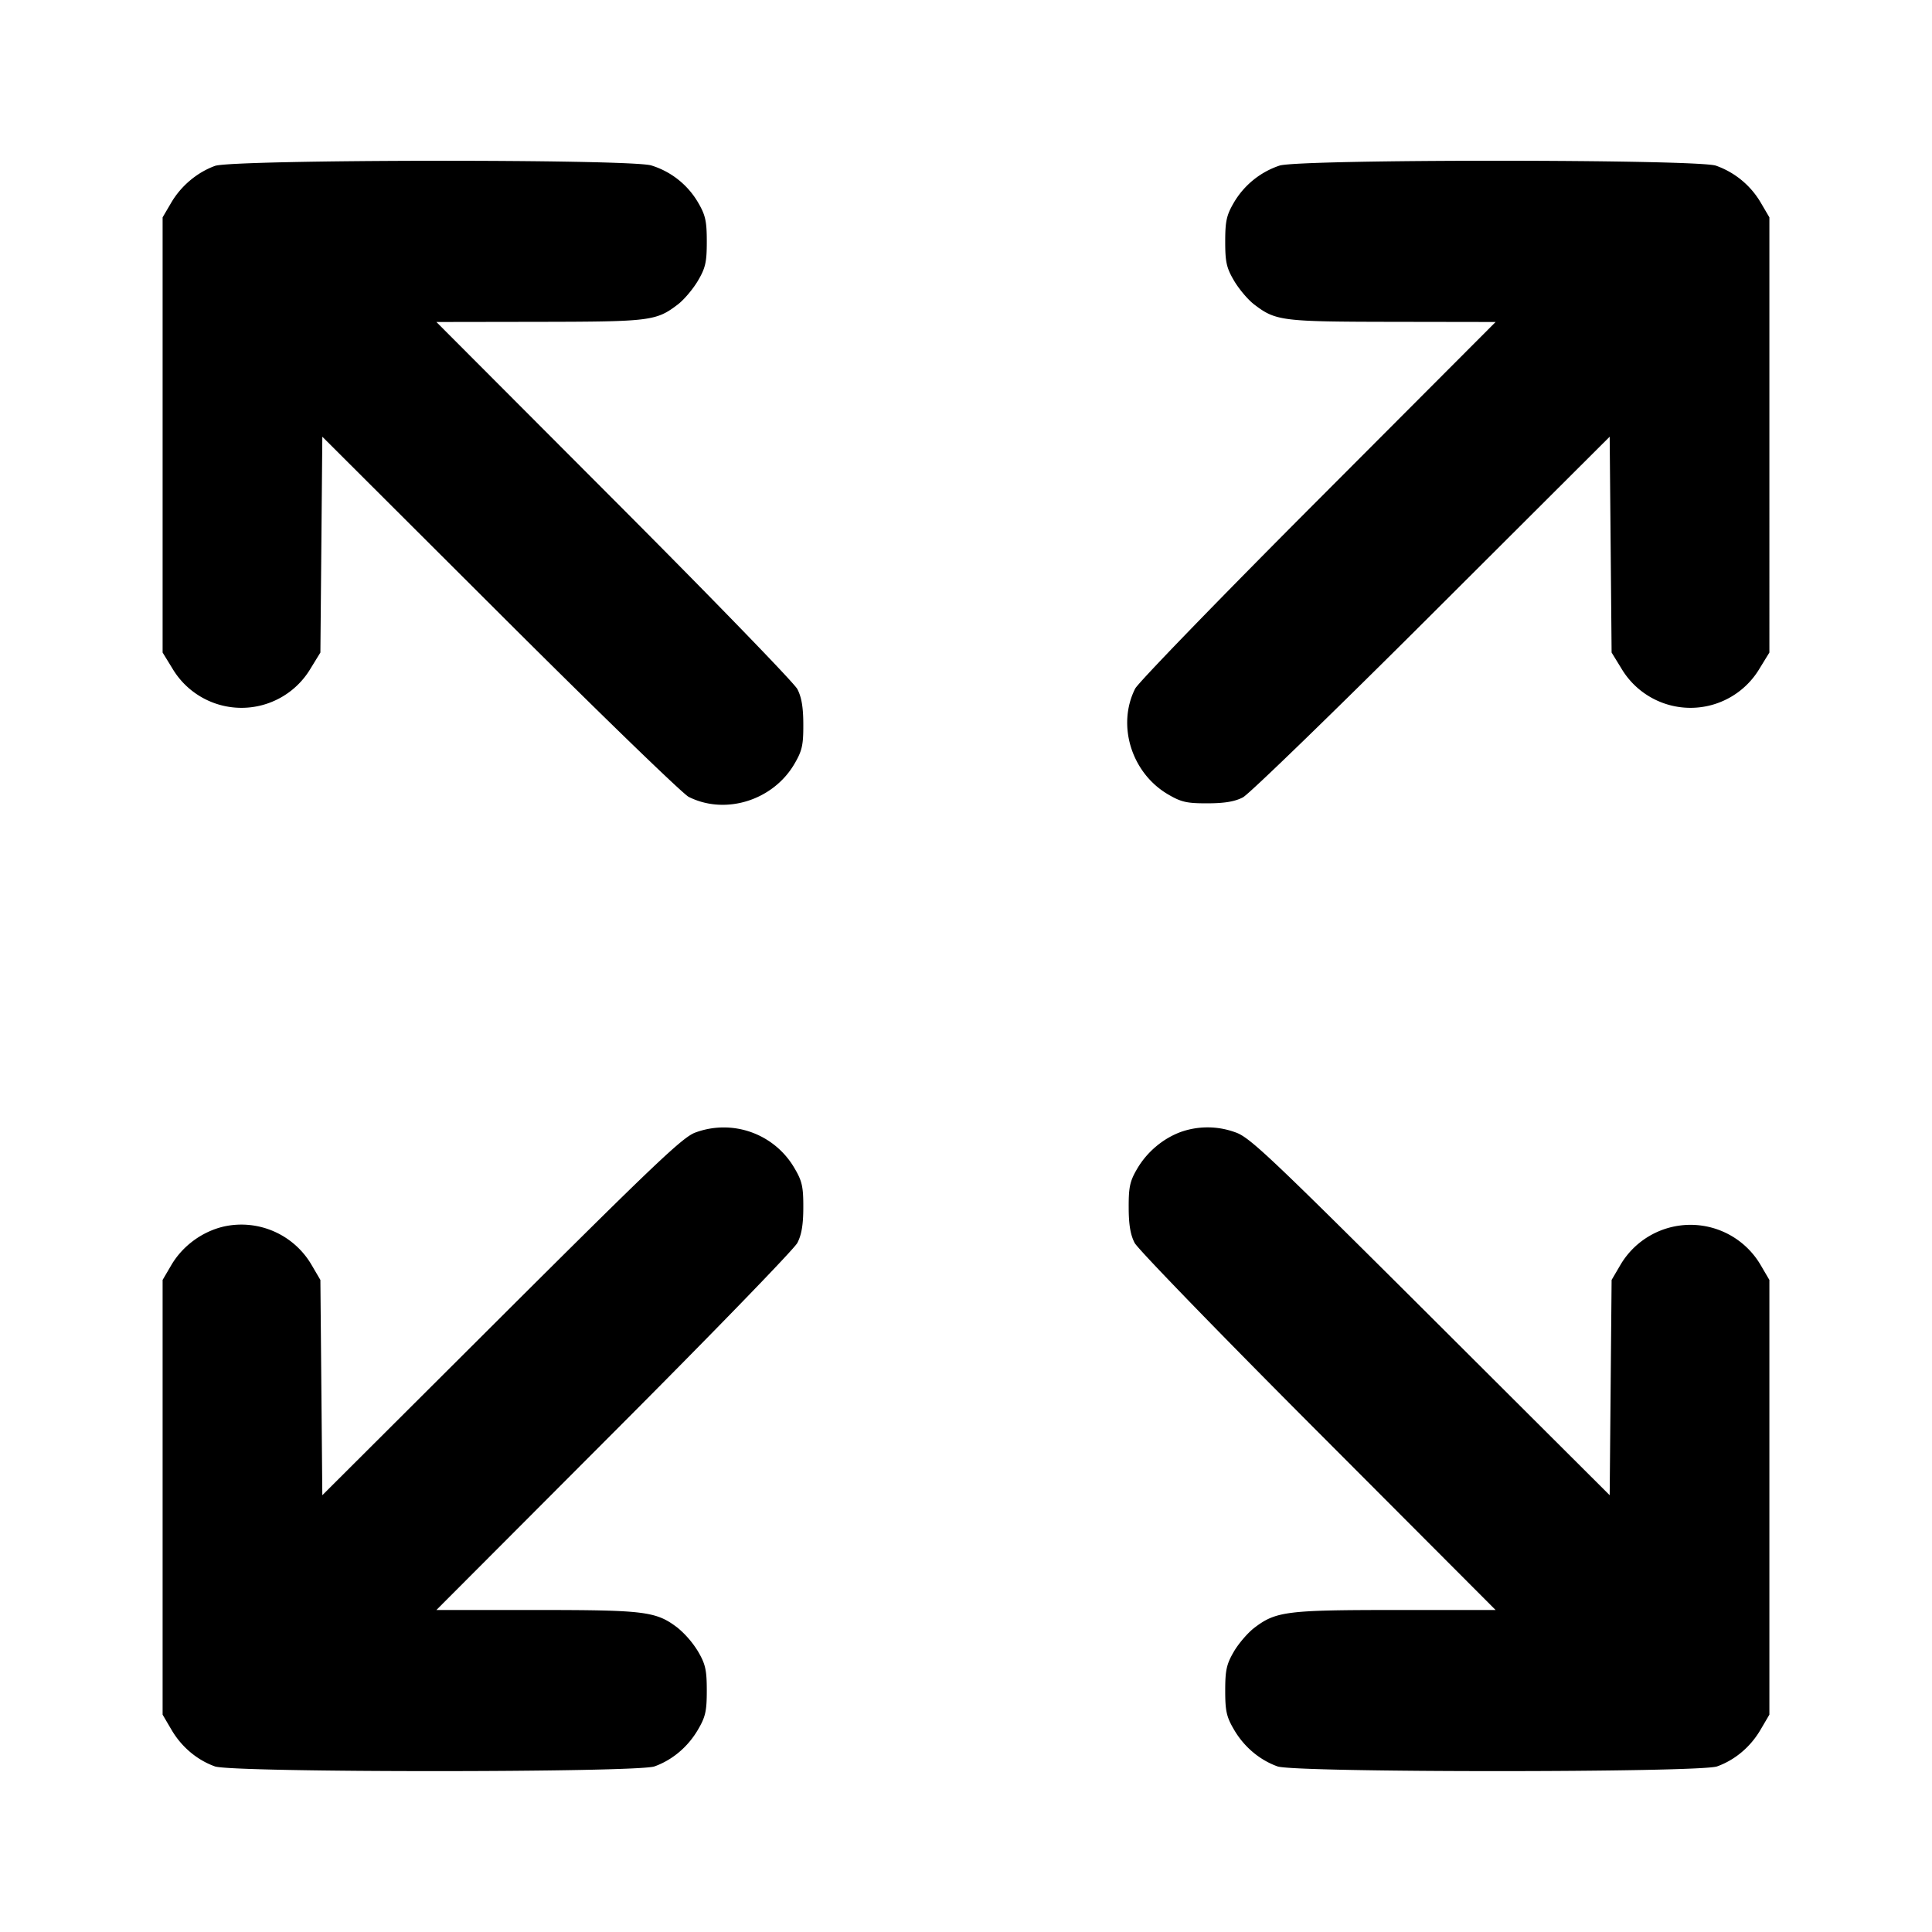 <svg xmlns="http://www.w3.org/2000/svg" width="24" height="24" fill="none" stroke="currentColor" stroke-linecap="round" stroke-linejoin="round" stroke-width="2"><path fill="#000" fill-rule="evenodd" stroke="none" d="M2.67 2.061c-.222.081-.42.248-.542.455L2.02 2.7v5.406l.121.197a.998.998 0 0 0 1.718 0l.121-.197.012-1.34.012-1.341 2.208 2.203C7.426 8.84 8.481 9.862 8.555 9.899c.455.229 1.046.045 1.312-.407.097-.165.113-.234.112-.492 0-.212-.022-.341-.074-.44-.04-.077-1.066-1.135-2.279-2.35L5.421 4 6.7 3.998c1.376-.002 1.452-.011 1.719-.215.077-.058.189-.191.25-.294.095-.161.111-.233.111-.489 0-.254-.017-.328-.108-.484a1.02 1.02 0 0 0-.582-.461c-.268-.081-5.199-.075-5.42.006m13.225-.004a1.04 1.04 0 0 0-.567.459c-.091.156-.108.23-.108.484 0 .256.016.328.111.489.061.103.173.236.25.294.267.204.343.213 1.719.215L18.579 4l-2.205 2.21c-1.213 1.215-2.236 2.271-2.273 2.345-.229.455-.045 1.046.407 1.312.165.097.234.113.492.112.212 0 .341-.022.44-.074.077-.04 1.134-1.065 2.348-2.277l2.208-2.203.012 1.341.012 1.34.121.197a.998.998 0 0 0 1.718 0l.121-.197V2.7l-.108-.184a1.05 1.05 0 0 0-.556-.458c-.23-.081-5.162-.082-5.421-.001M8.64 14.068c-.154.053-.501.383-2.408 2.284l-2.228 2.222-.012-1.337L3.98 15.9l-.109-.186a1.01 1.01 0 0 0-1.085-.479c-.271.061-.516.24-.657.479l-.109.186v5.4l.111.189c.125.213.318.375.539.454.22.078 5.24.078 5.46 0 .221-.079.414-.241.539-.454.095-.161.111-.233.111-.489 0-.254-.017-.328-.108-.484a1.2 1.2 0 0 0-.254-.295C8.15 20.017 8.017 20 6.664 20H5.421l2.205-2.21c1.213-1.215 2.239-2.273 2.279-2.35.052-.099.074-.228.074-.44.001-.255-.015-.328-.107-.484a1.016 1.016 0 0 0-1.232-.448m6.03-.007c-.222.081-.42.248-.542.455-.092.156-.108.229-.107.484 0 .212.022.341.074.44.04.077 1.066 1.135 2.279 2.35L18.579 20h-1.243c-1.353 0-1.486.017-1.754.221-.08.061-.195.194-.254.295-.091.156-.108.23-.108.484 0 .256.016.328.111.489.125.213.318.375.539.454.22.078 5.24.078 5.46 0 .221-.079.414-.241.539-.454l.111-.189v-5.4l-.109-.186a1.01 1.01 0 0 0-1.742 0l-.109.186-.012 1.337-.012 1.337-2.228-2.222c-2.013-2.006-2.247-2.228-2.425-2.287a1 1 0 0 0-.673-.004"/></svg>